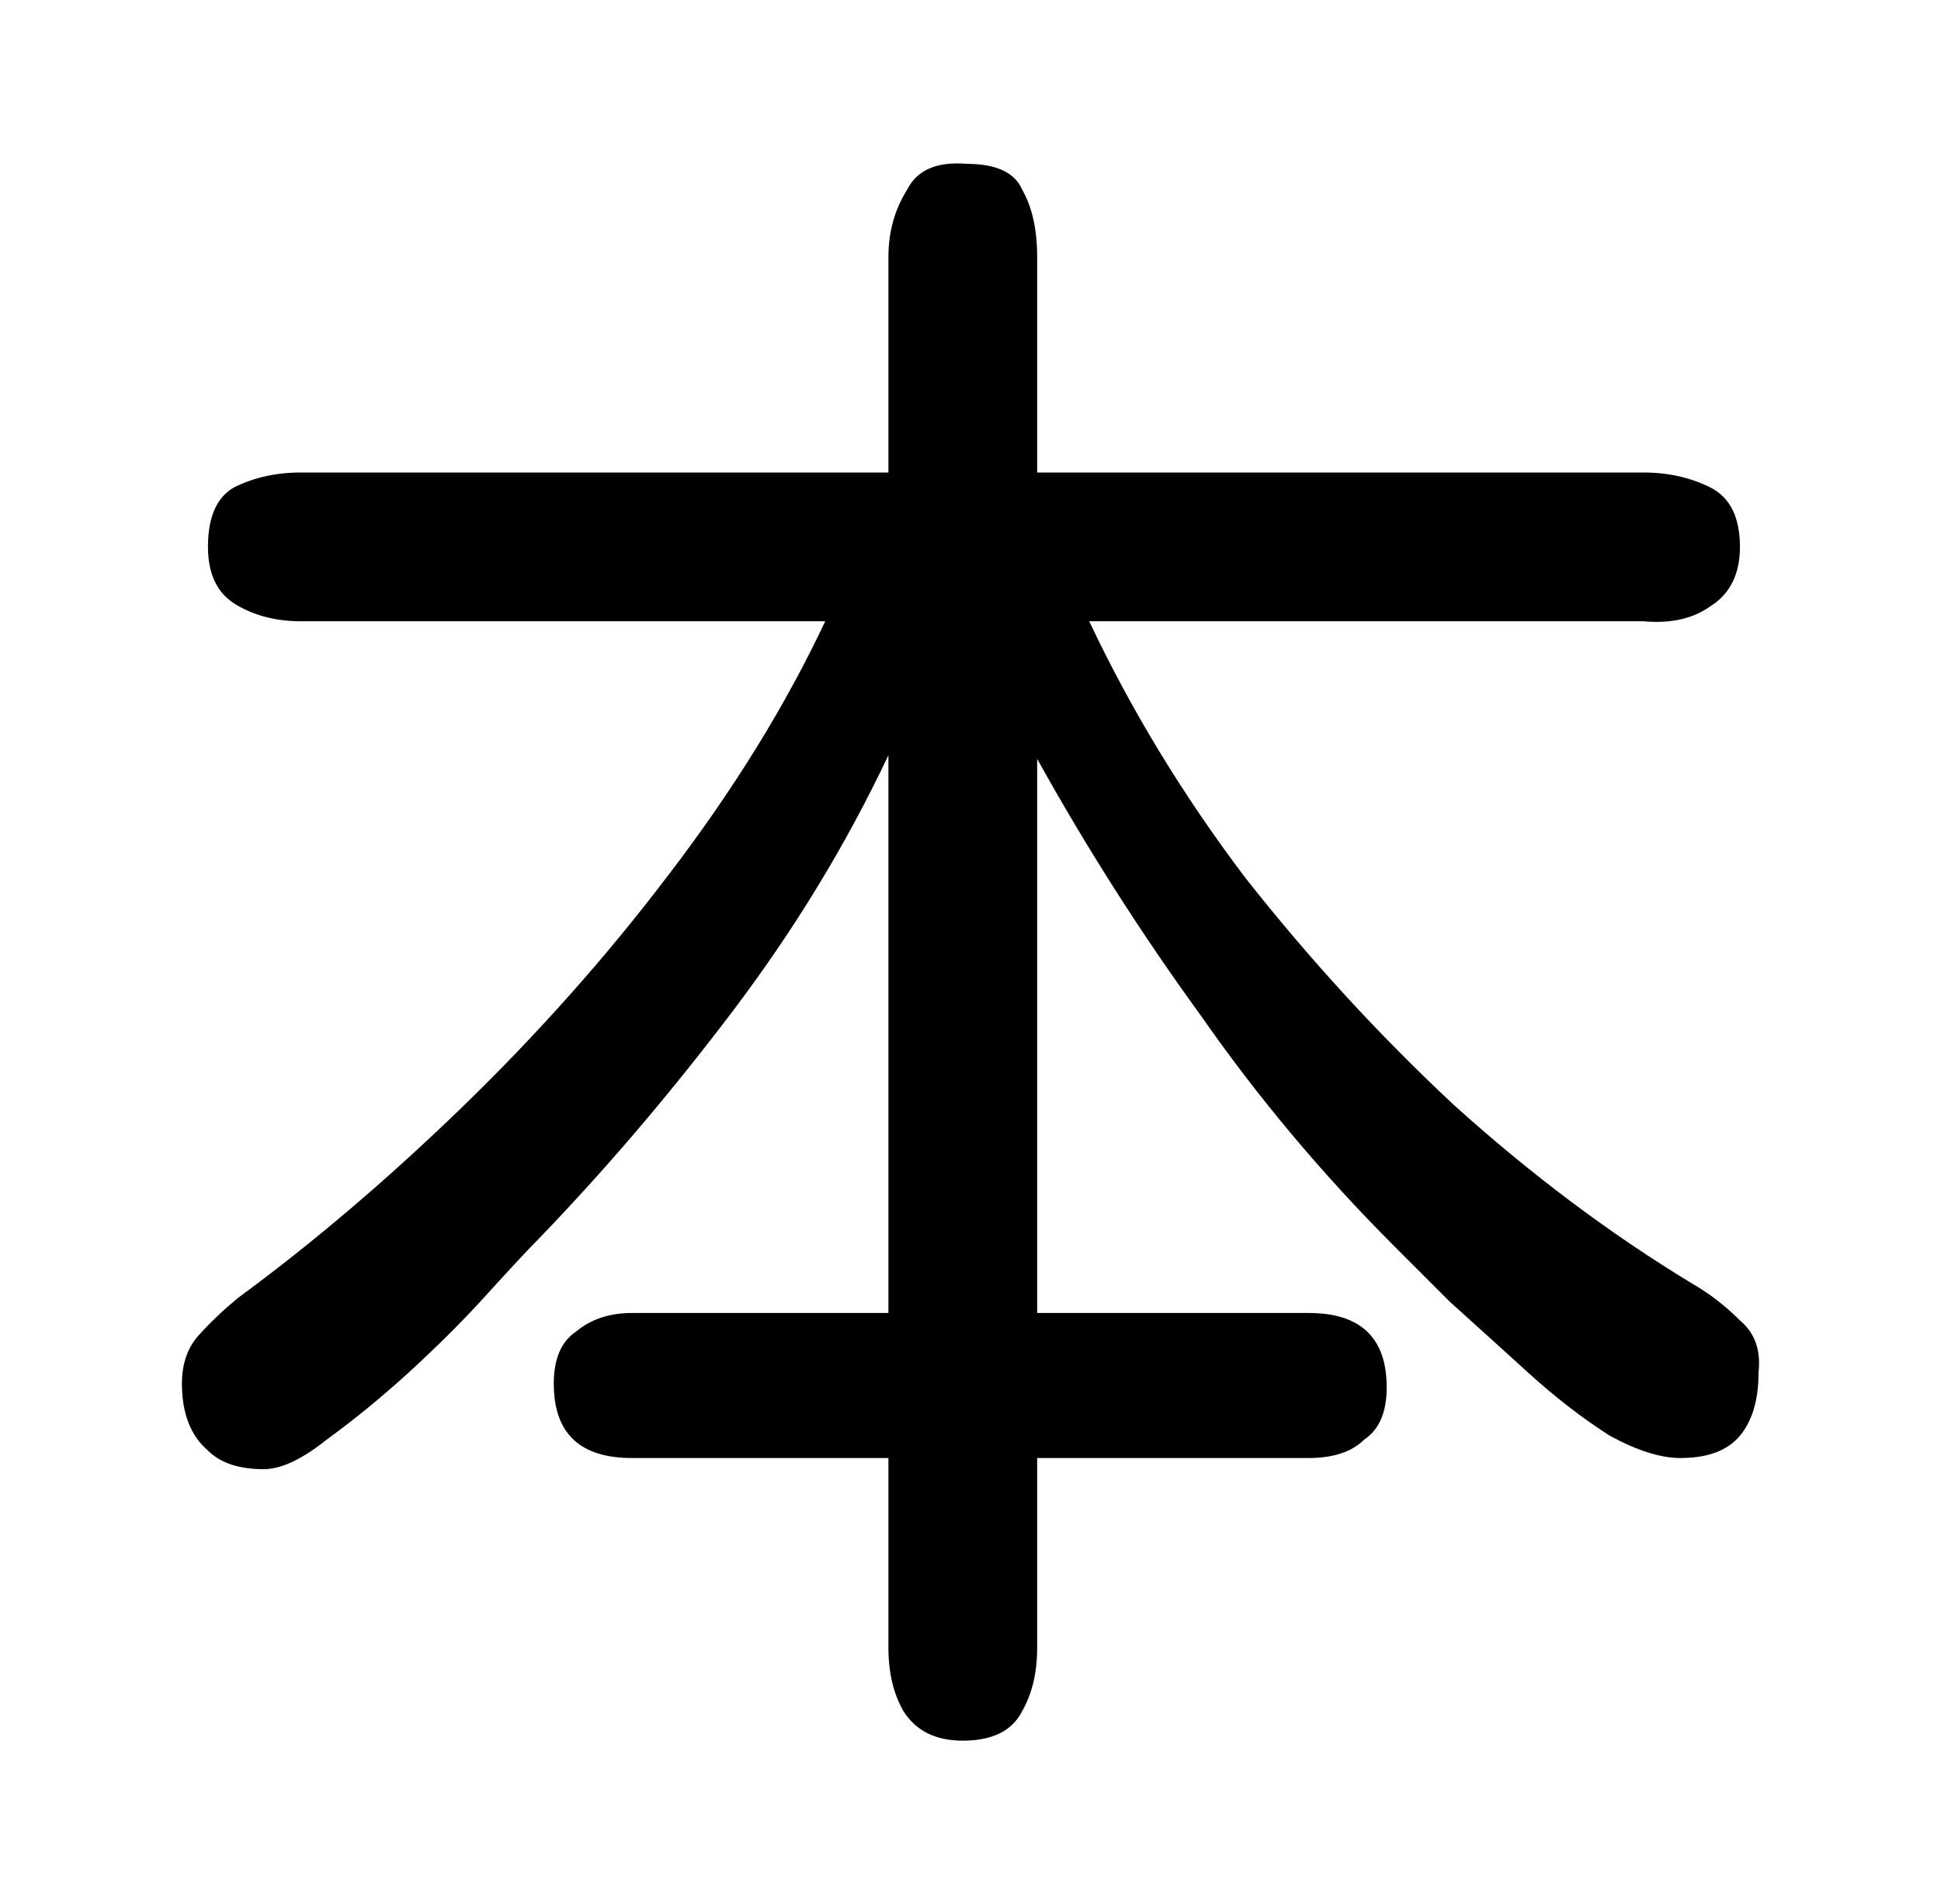 <svg xmlns="http://www.w3.org/2000/svg" viewBox="-10 0 522 512"><path fill="currentColor" d="M248.929 468.056q-11 0-16-8-4-7-4-17v-51h-69q-21 0-21-20 0-10 6-14 6-5 15-5h69v-150q-17 36-42 69t-52 61q-4 4-14 15-9 10-21 21-11 10-22 18-10 8-17 8-10 0-15-5-7-6-7-18 0-8 4.5-13t10.5-10q30-22 60-51 31-30 56-63 26-34 42-68h-141q-10 0-17.5-4.5t-7.5-15.5q0-12 7-16 8-4 18-4h158v-58q0-10 5-18 4-8 16-7 12 0 15 7 4 7 4 18v58h163q10 0 18 4t8 16q0 11-8 16-7 5-18 4h-149q17 36 42 69 26 33 56 61 31 28 64 48 7 4 13 10 6 5 5 14 0 11-5 17t-16 6q-8 0-19-6-11-7-22-17t-21-19l-15-15q-29-29-52-62-24-33-44-69v149h73q21 0 21 20 0 10-6 14-5 5-15 5h-73v51q0 10-4 17-4 8-16 8"/></svg>